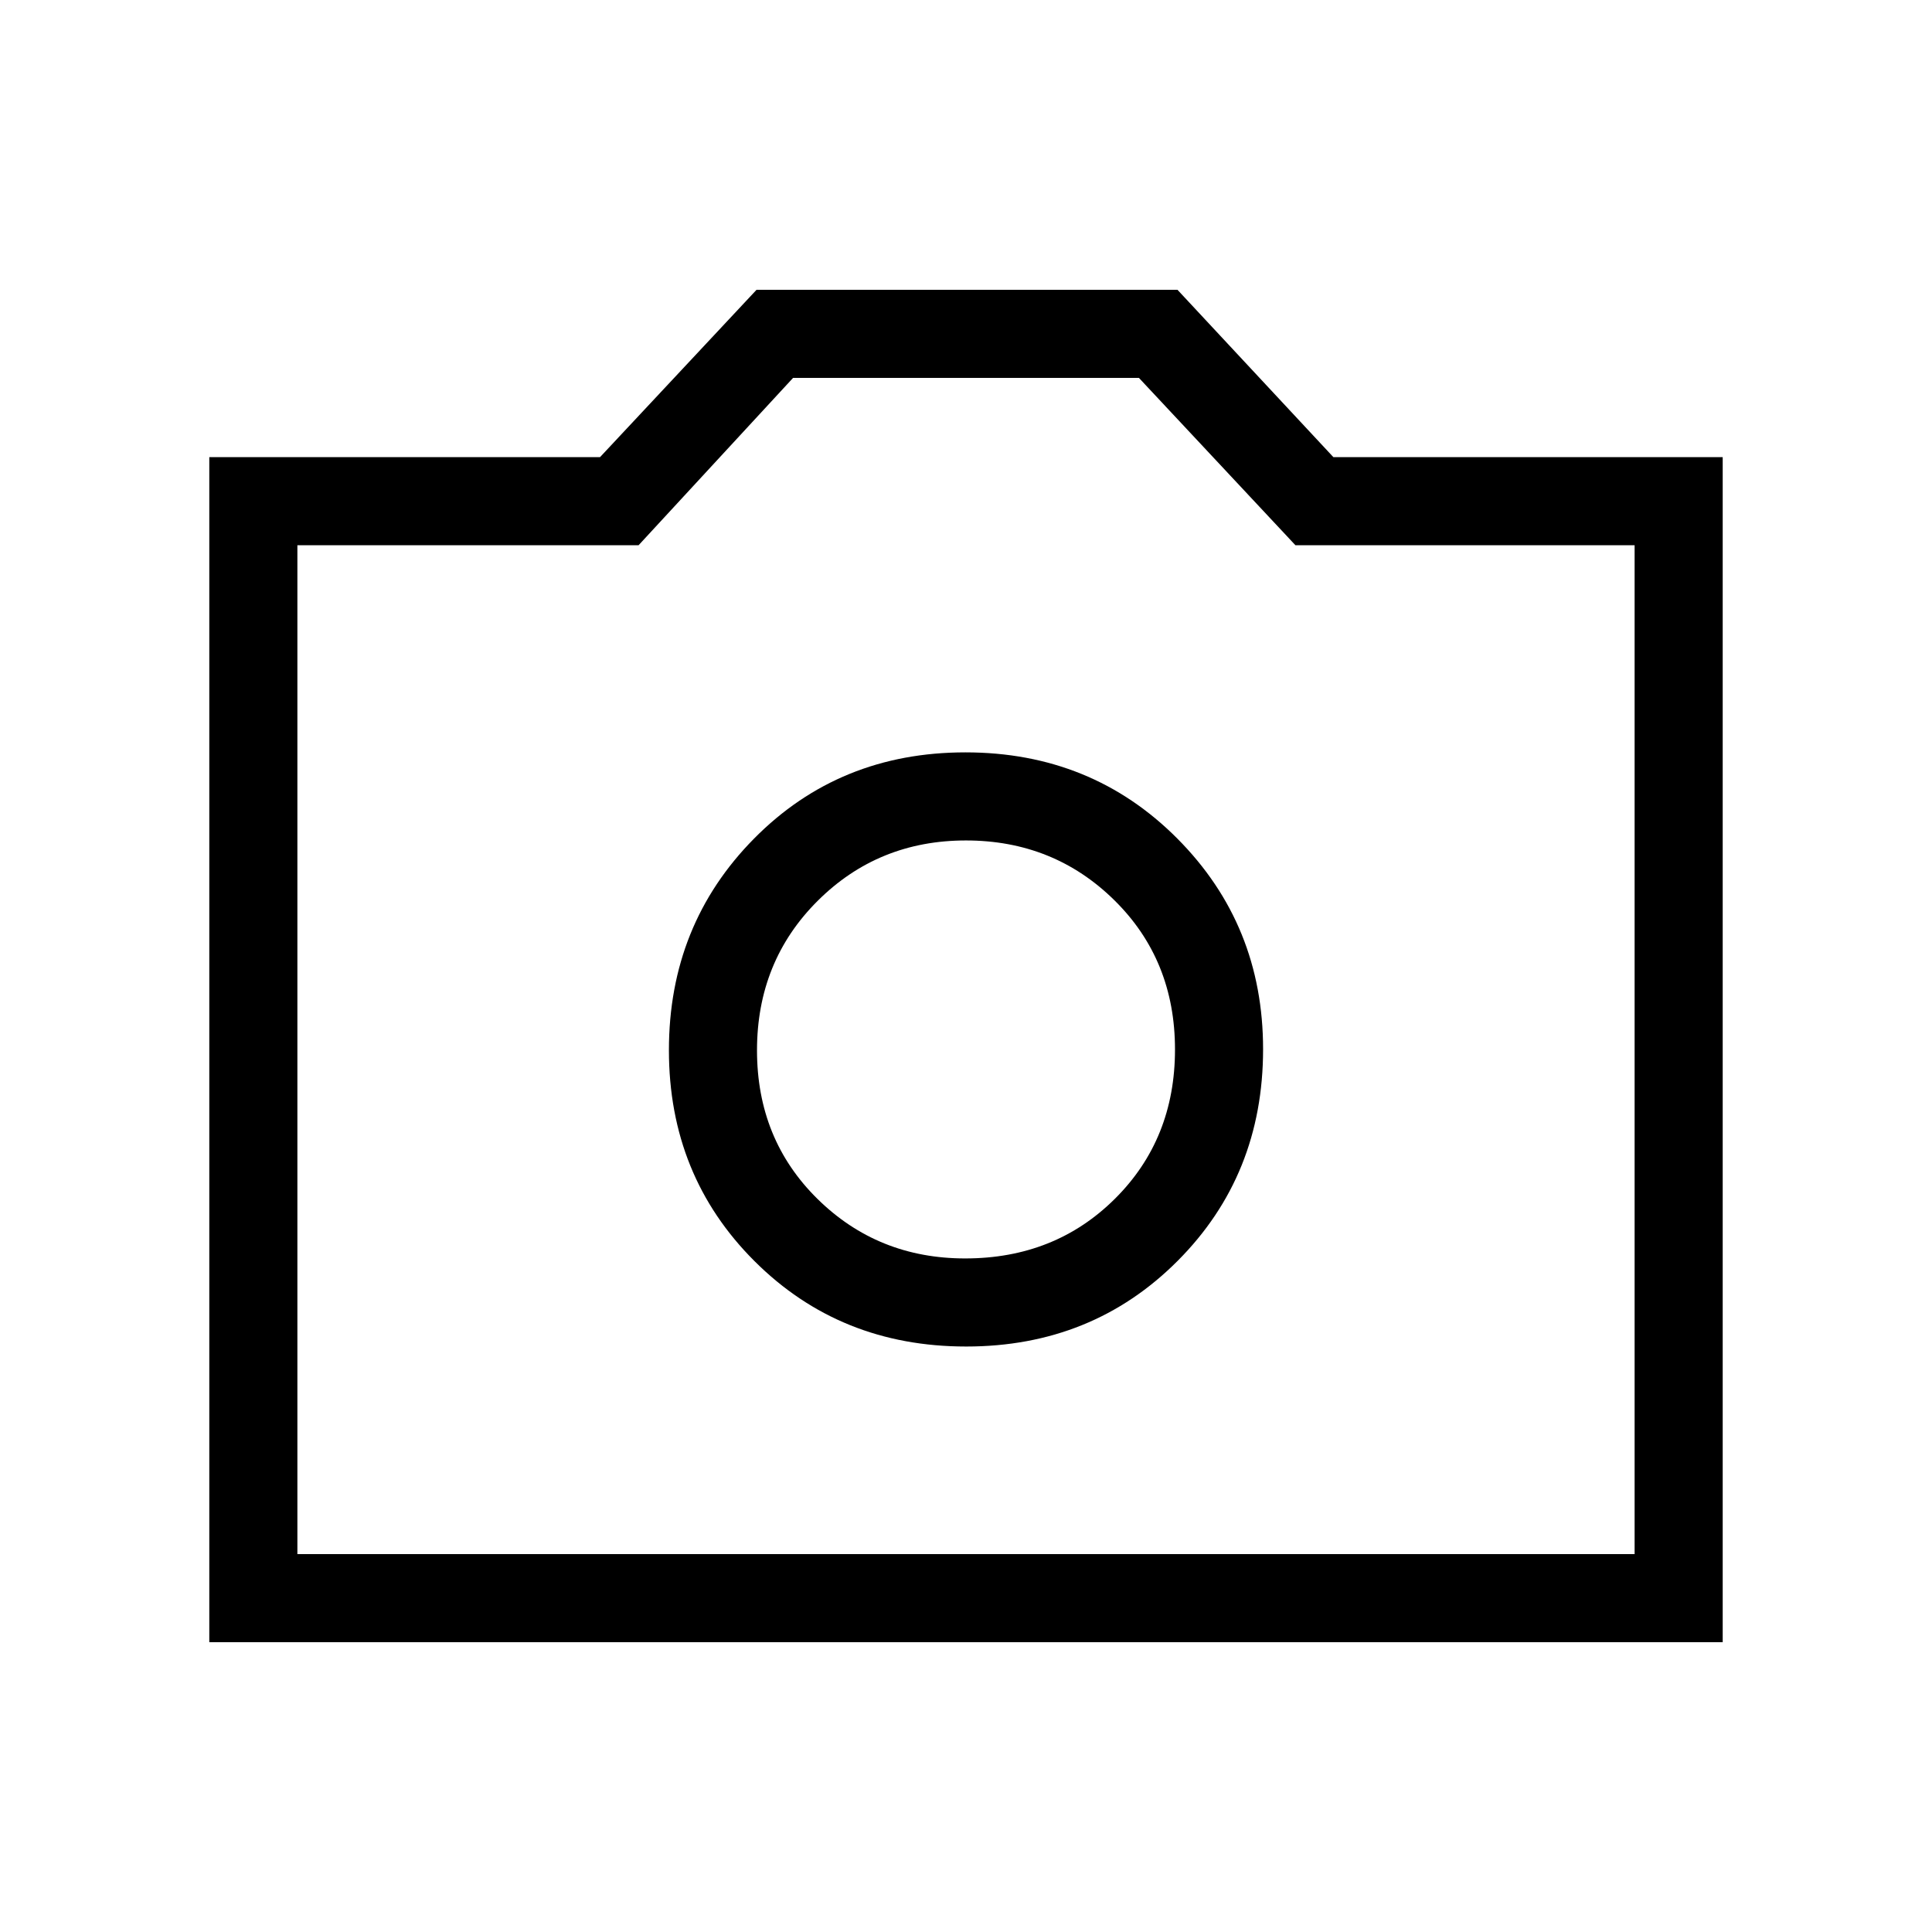 <svg xmlns="http://www.w3.org/2000/svg" height="48" viewBox="0 -960 960 960" width="48"><path d="M480.06-290.92q62.67 0 105.11-42.57 42.45-42.57 42.45-105.16 0-61.85-42.62-104.68-42.62-42.82-105.29-42.82-62.67 0-105 42.82-42.33 42.83-42.33 105.18 0 62.34 42.51 104.78 42.5 42.45 105.17 42.45Zm-.46-43.77q-43.37 0-73.41-29.59t-30.04-73.81q0-44.22 30.12-74.26 30.12-30.03 73.69-30.03 43.58 0 73.73 29.67 30.16 29.68 30.16 74.2 0 44.51-29.84 74.16-29.83 29.66-74.41 29.66ZM104-144v-588.85h194.15L375.92-816h209.16l77.47 83.15H856V-144H104Zm43.77-43.77h664.46v-501.31H643.69l-77.77-83.15H394.08l-76.77 83.15H147.77v501.31ZM480-438.54Z"/></svg>